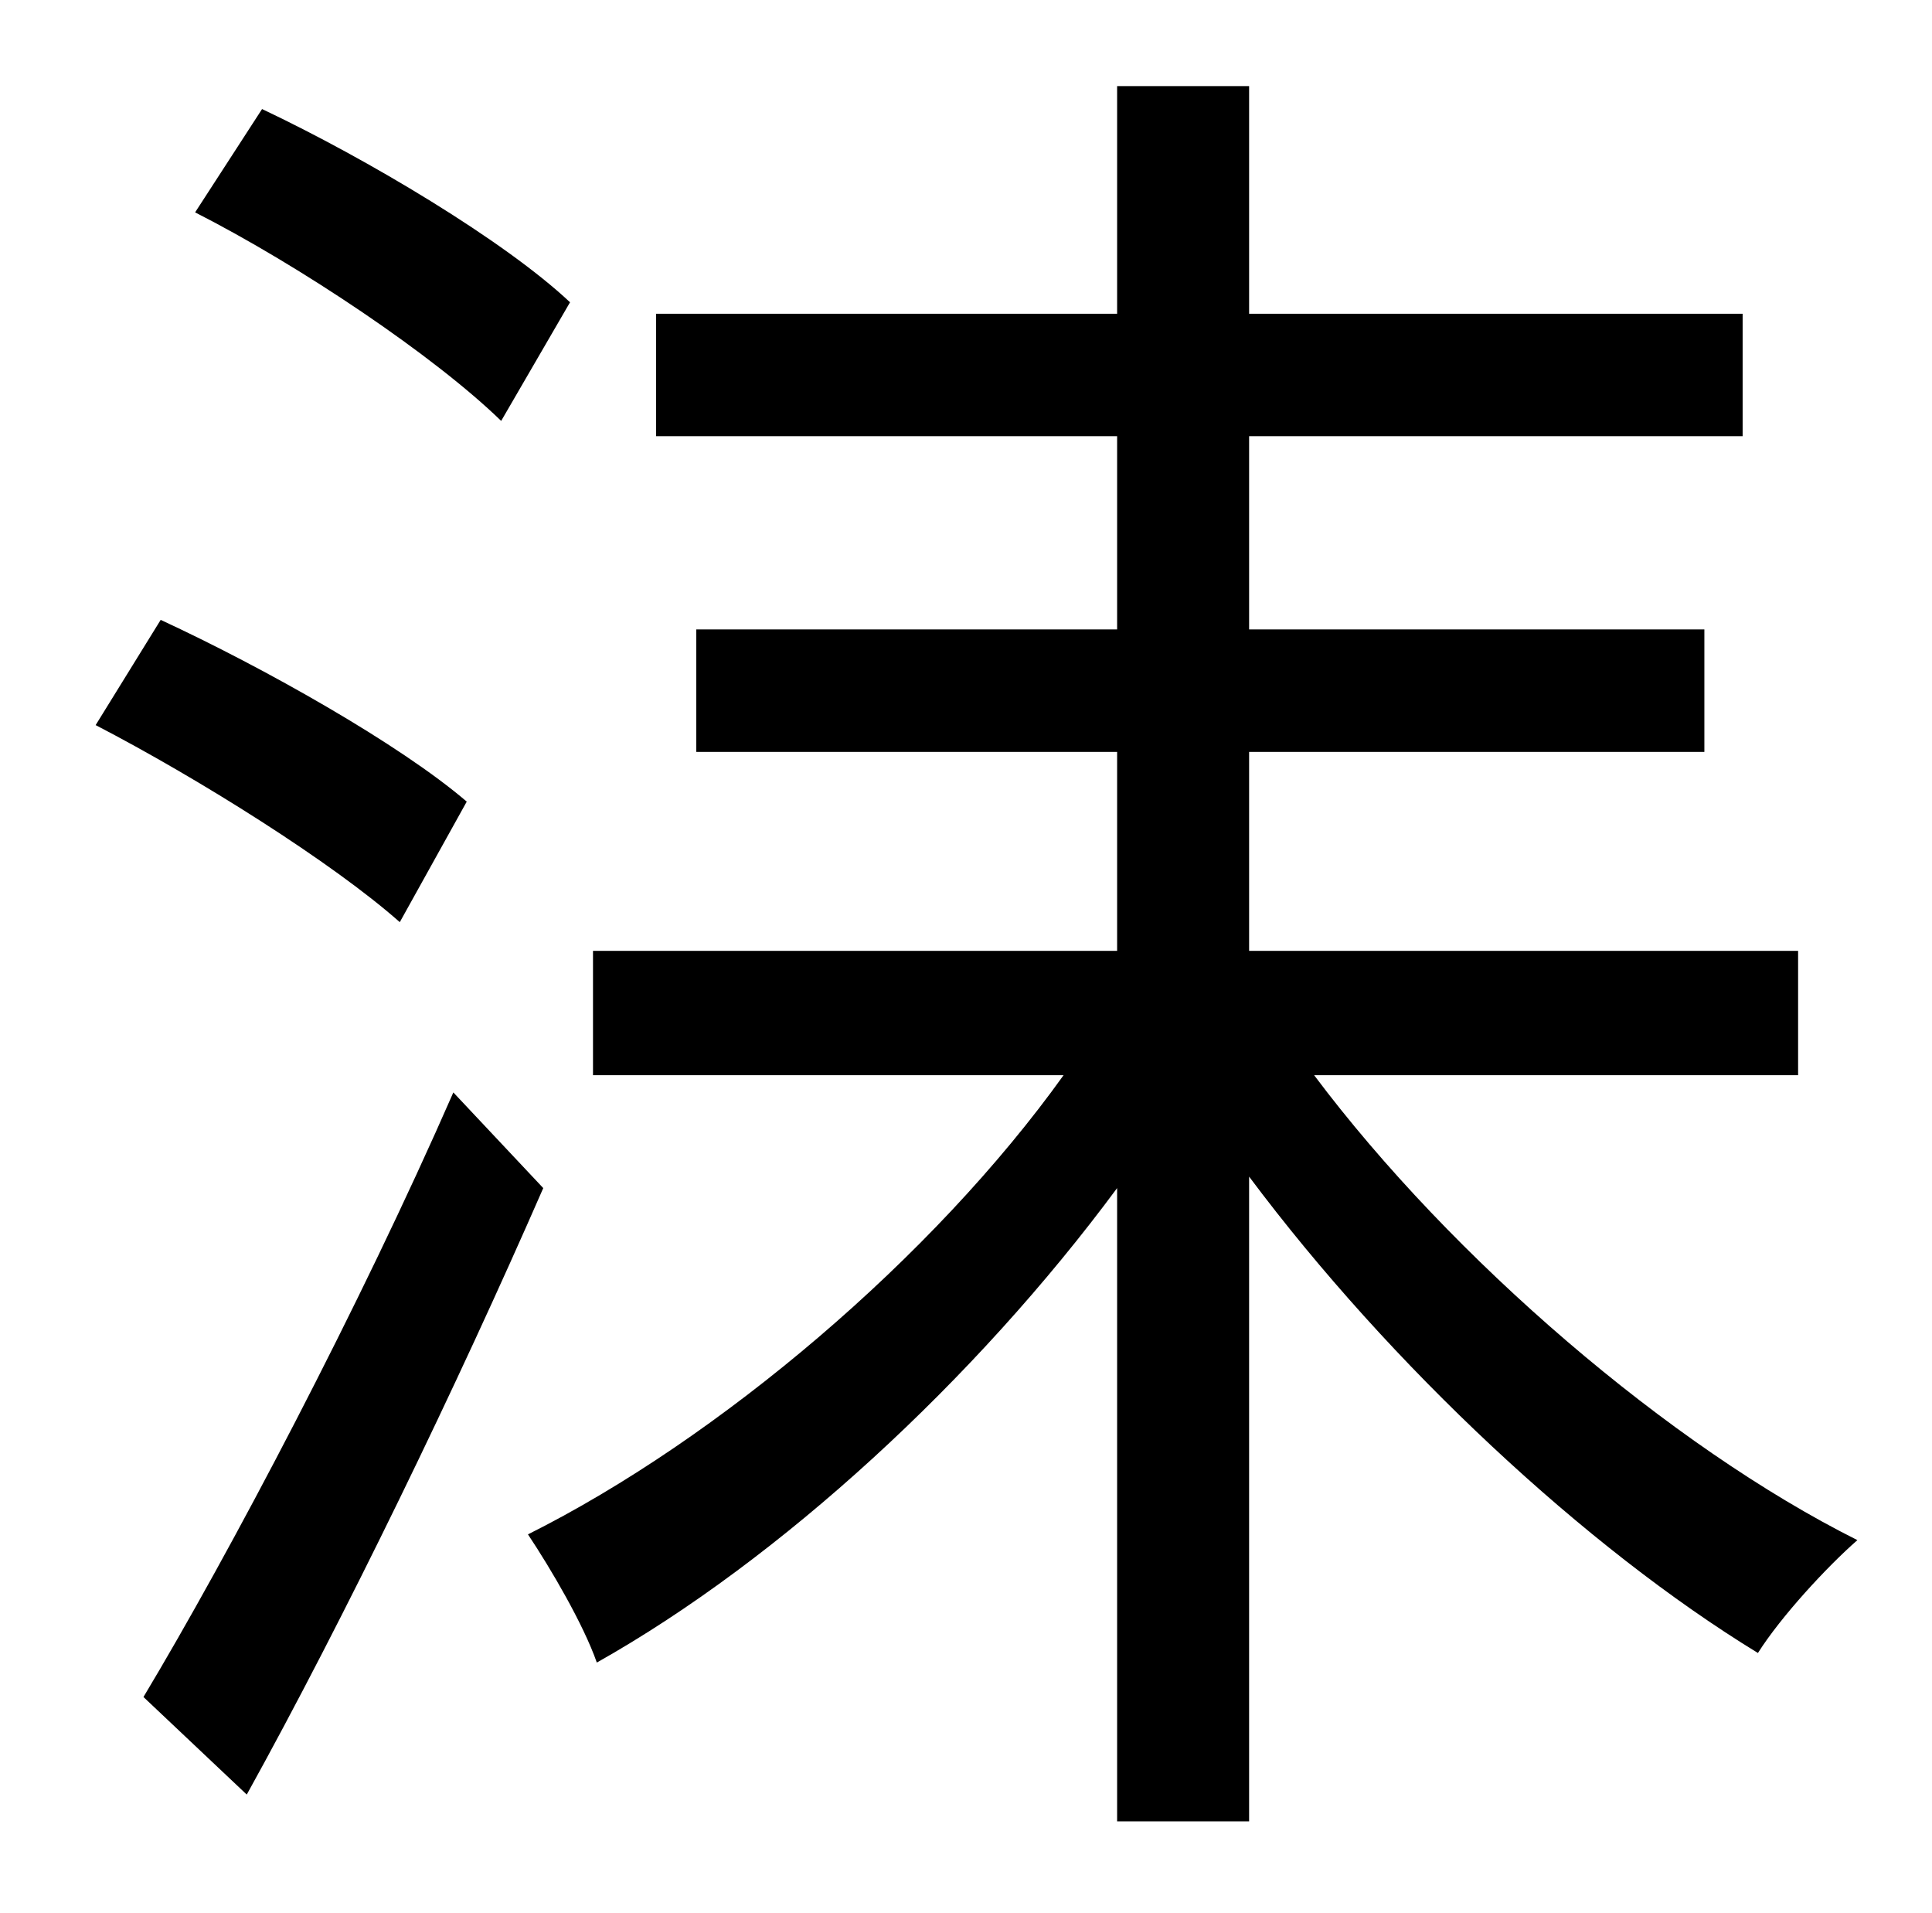 <?xml version="1.0" standalone="no"?>
<!DOCTYPE svg PUBLIC "-//W3C//DTD SVG 1.1//EN" "http://www.w3.org/Graphics/SVG/1.1/DTD/svg11.dtd" >
<svg xmlns="http://www.w3.org/2000/svg" xmlns:xlink="http://www.w3.org/1999/xlink" version="1.1" viewBox="-10 0 1010 1000">
   <path fill="currentColor"
d="M288 158l-36 62c-35 -34 -105 -81 -160 -109l35 -54c55 26 127 69 161 101zM234 419l-35 63c-35 -31 -105 -75 -159 -103l34 -55c54 25 125 65 160 95zM227 571l47 50c-45 103 -104 225 -155 317l-54 -51c45 -75 113 -204 162 -316zM930 562h-253c72 96 186 194 284 243
c-16 14 -40 40 -52 59c-90 -55 -192 -150 -266 -249v337h-69v-331c-74 100 -176 194 -272 248c-7 -20 -24 -49 -36 -67c100 -50 212 -145 280 -240h-246v-65h274v-104h-220v-64h220v-101h-241v-64h241v-119h69v119h258v64h-258v101h238v64h-238v104h287v65z" />
</svg>
